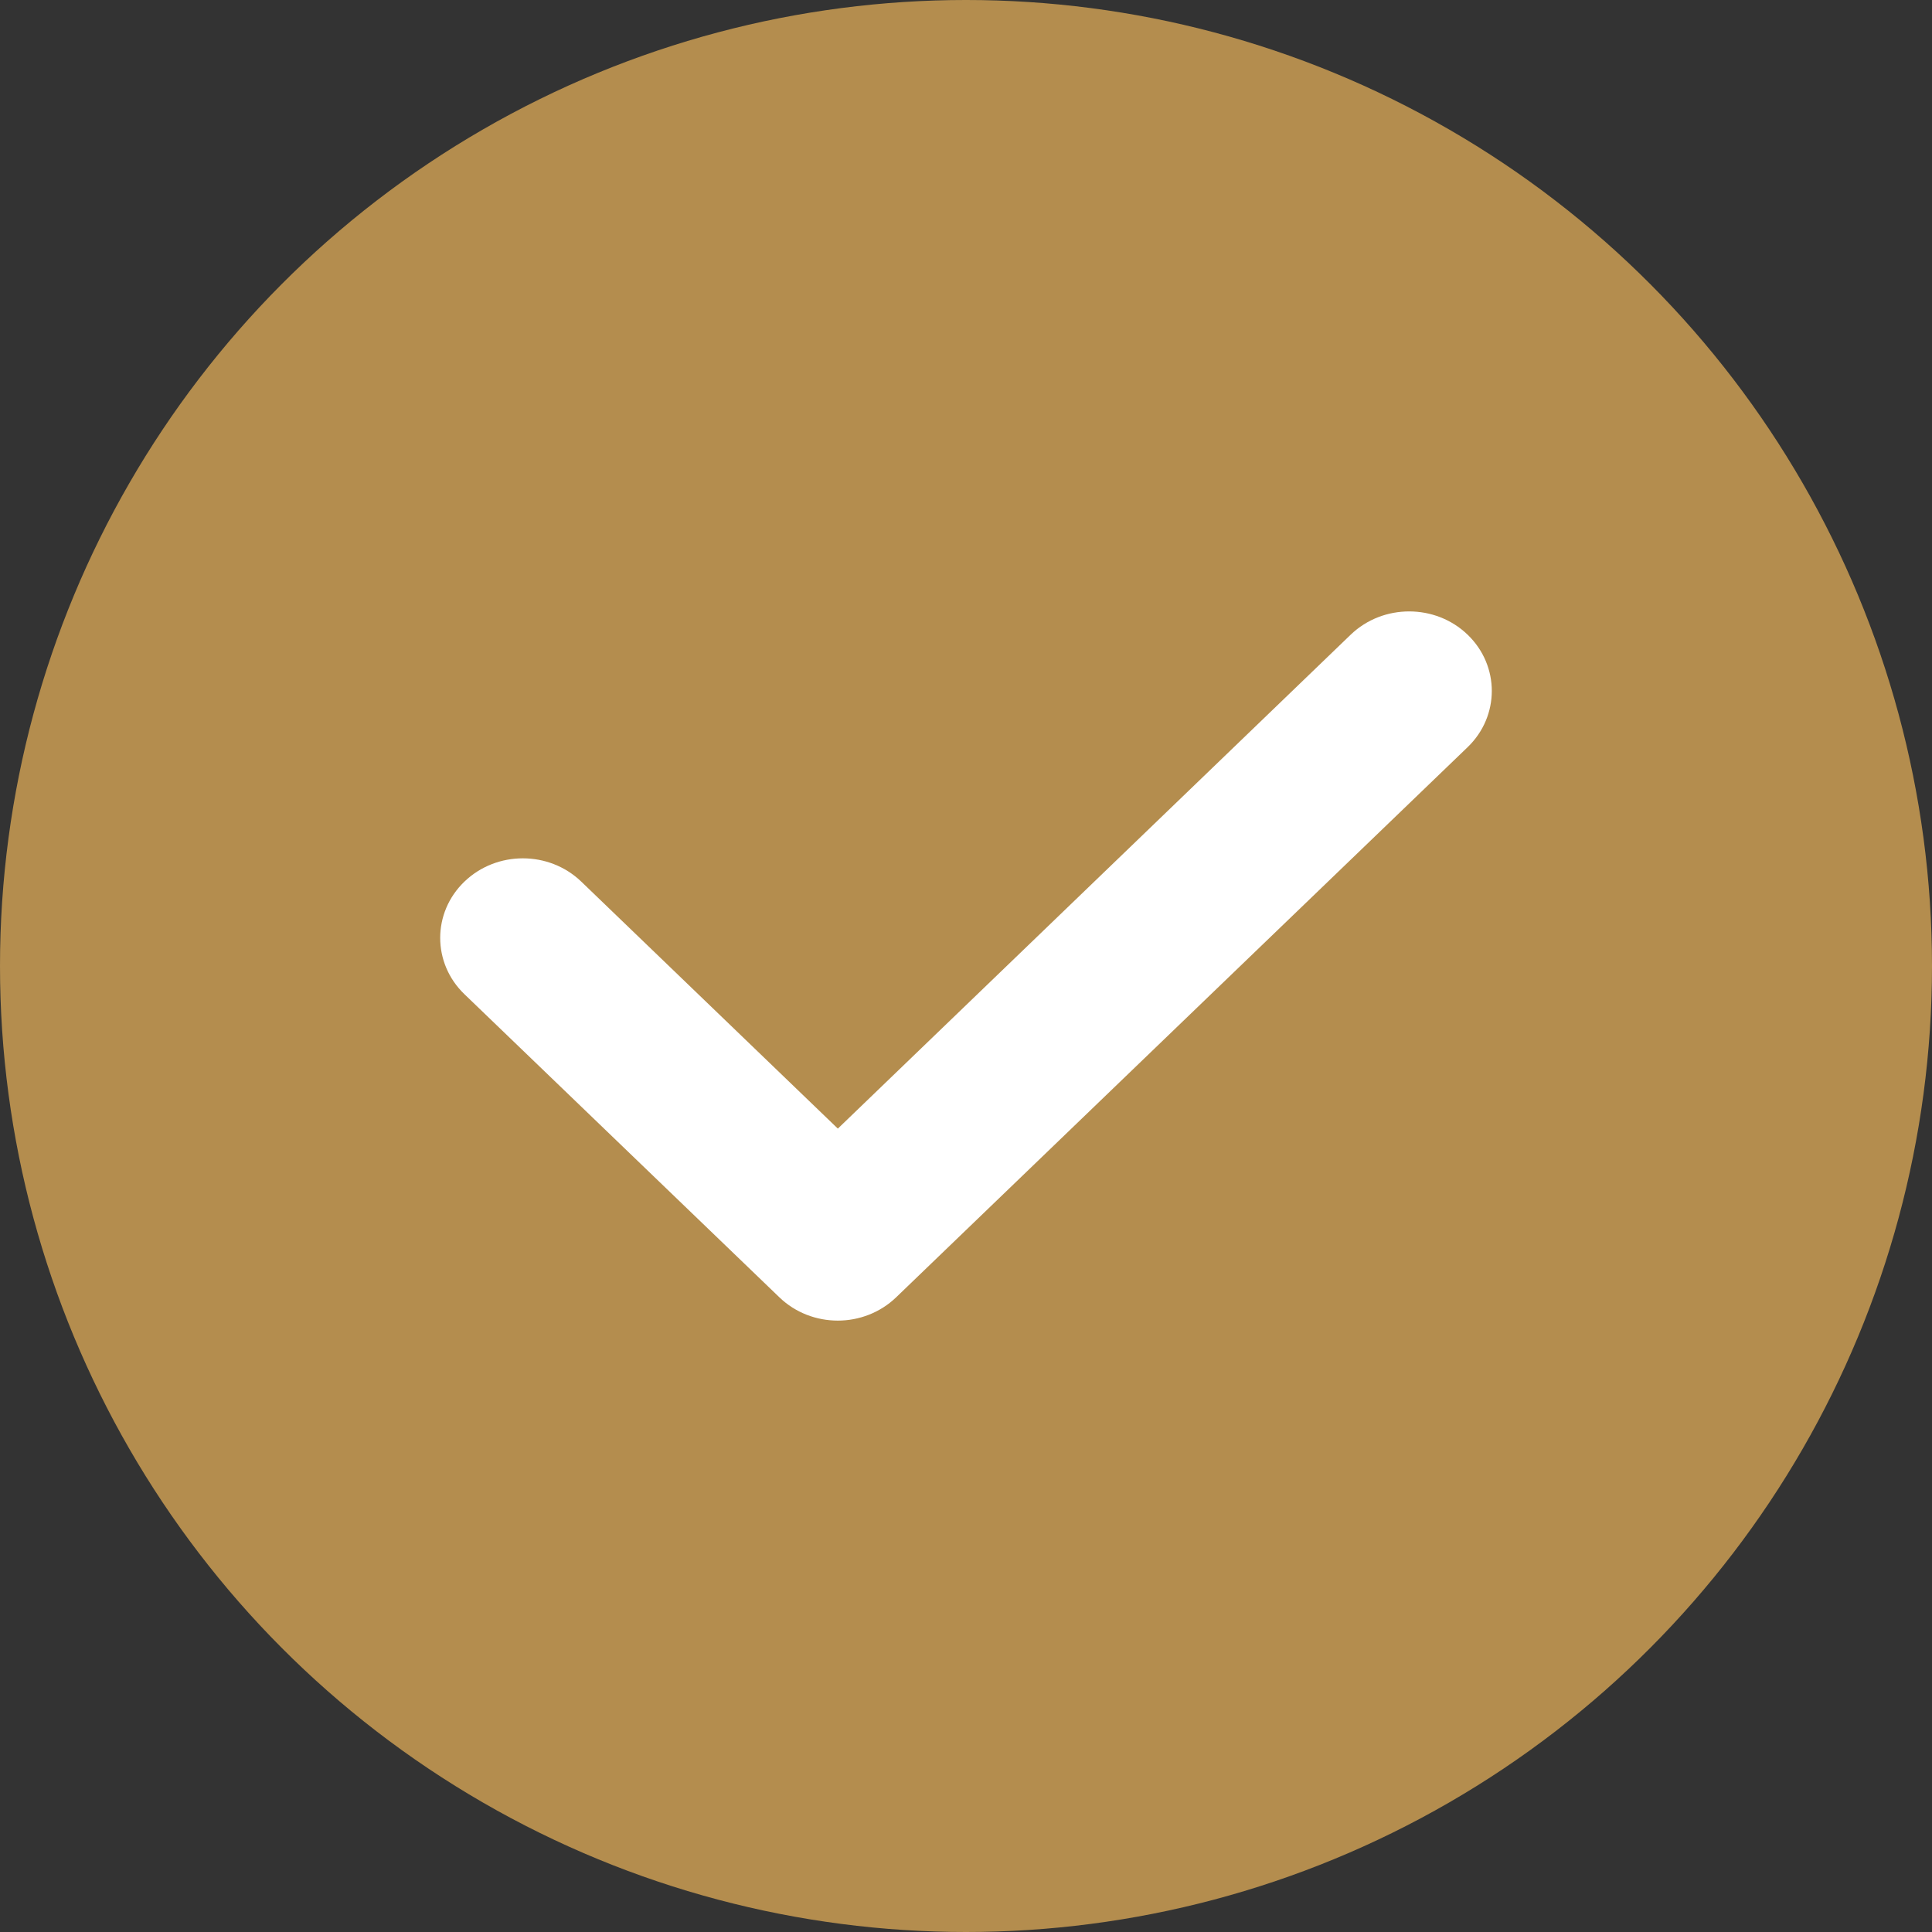 <svg width="24" height="24" viewBox="0 0 24 24" fill="none" xmlns="http://www.w3.org/2000/svg">
<rect x="0" y="0" width="24" height="24" fill="#333333" stroke="none"/>
<circle cx="12" cy="12" r="12" fill="#B48D4E"/>
<path d="M10.408 16.405C10.145 16.405 9.882 16.309 9.681 16.115L5.769 12.35C5.368 11.964 5.368 11.338 5.769 10.952C6.17 10.566 6.82 10.566 7.221 10.952L10.408 14.02L16.779 7.884C17.18 7.499 17.831 7.499 18.231 7.884C18.632 8.27 18.632 8.896 18.231 9.282L11.133 16.115C10.934 16.307 10.671 16.405 10.408 16.405Z" fill="white"/>
</svg>
